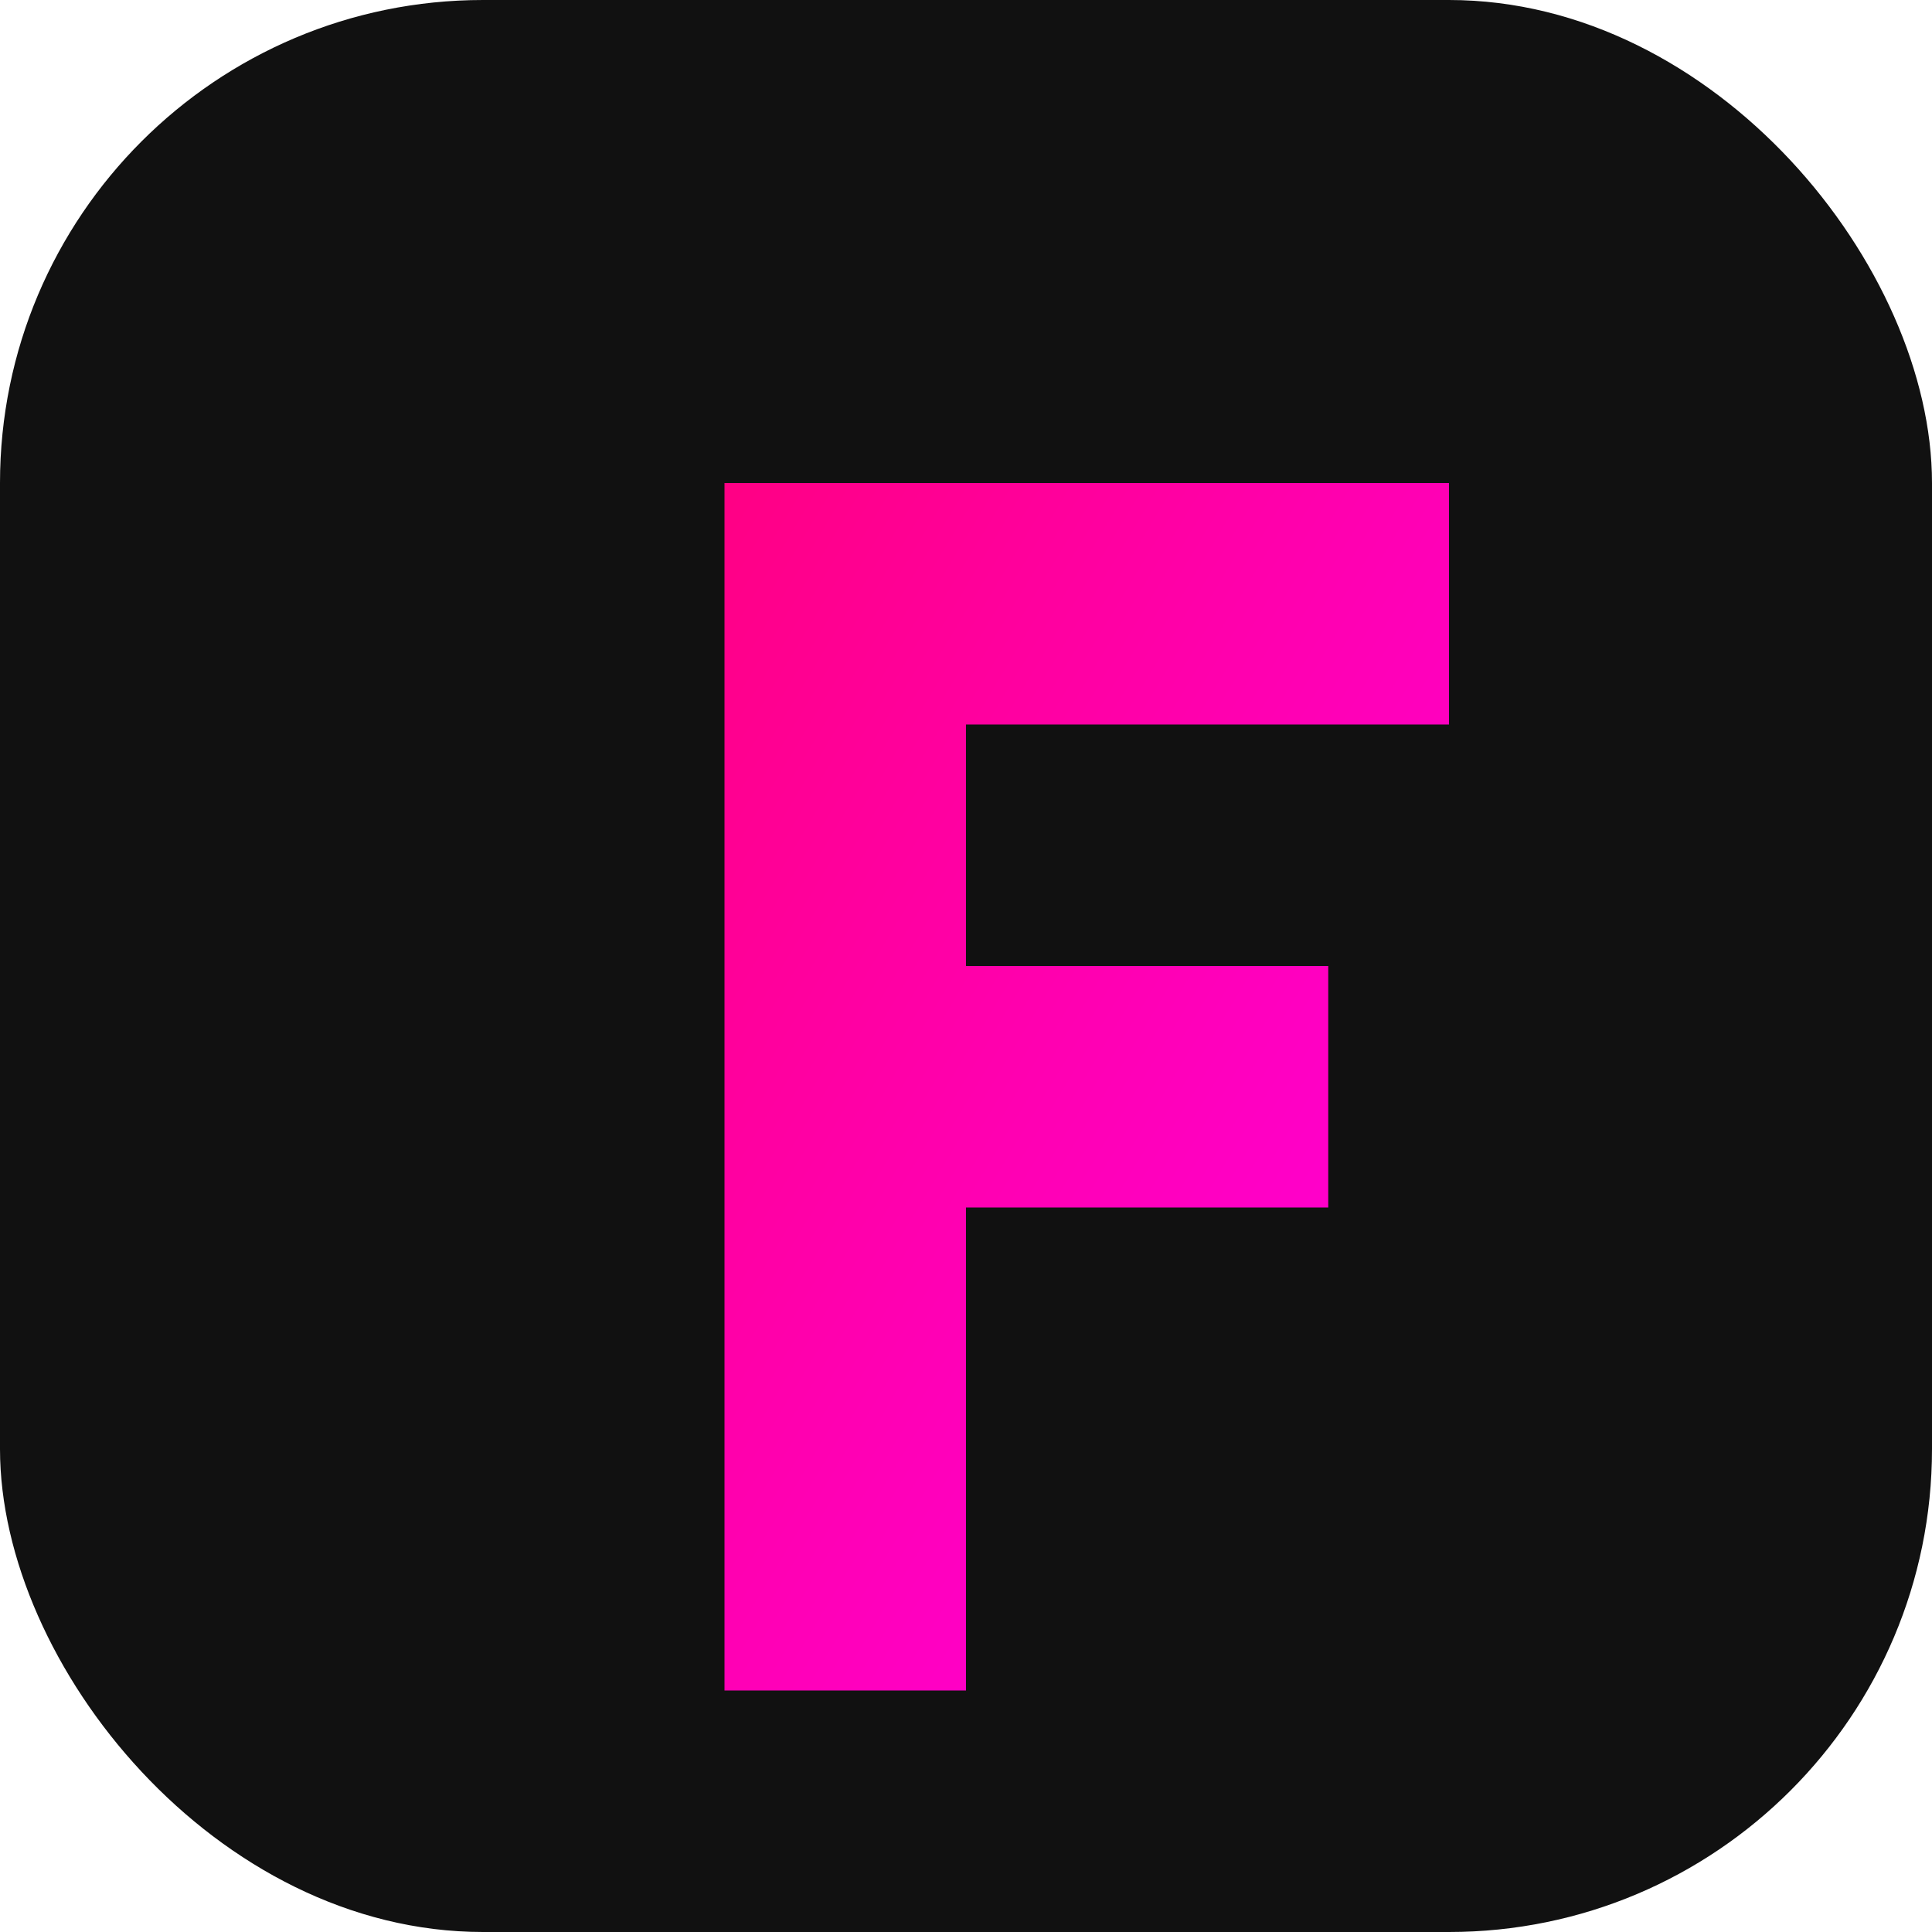 <svg width="32" height="32" viewBox="0 0 32 32" xmlns="http://www.w3.org/2000/svg">
  <defs>
    <linearGradient id="grad" x1="0%" y1="0%" x2="100%" y2="100%">
      <stop offset="0%" style="stop-color:#ff0084;stop-opacity:1" />
      <stop offset="100%" style="stop-color:#ff00e6;stop-opacity:1" />
    </linearGradient>
  </defs>
  <rect width="32" height="32" rx="8" fill="#111111"/>
  <path d="M12 8h12v4h-8v4h6v4h-6v8h-4V8z" fill="url(#grad)"/>
</svg> 